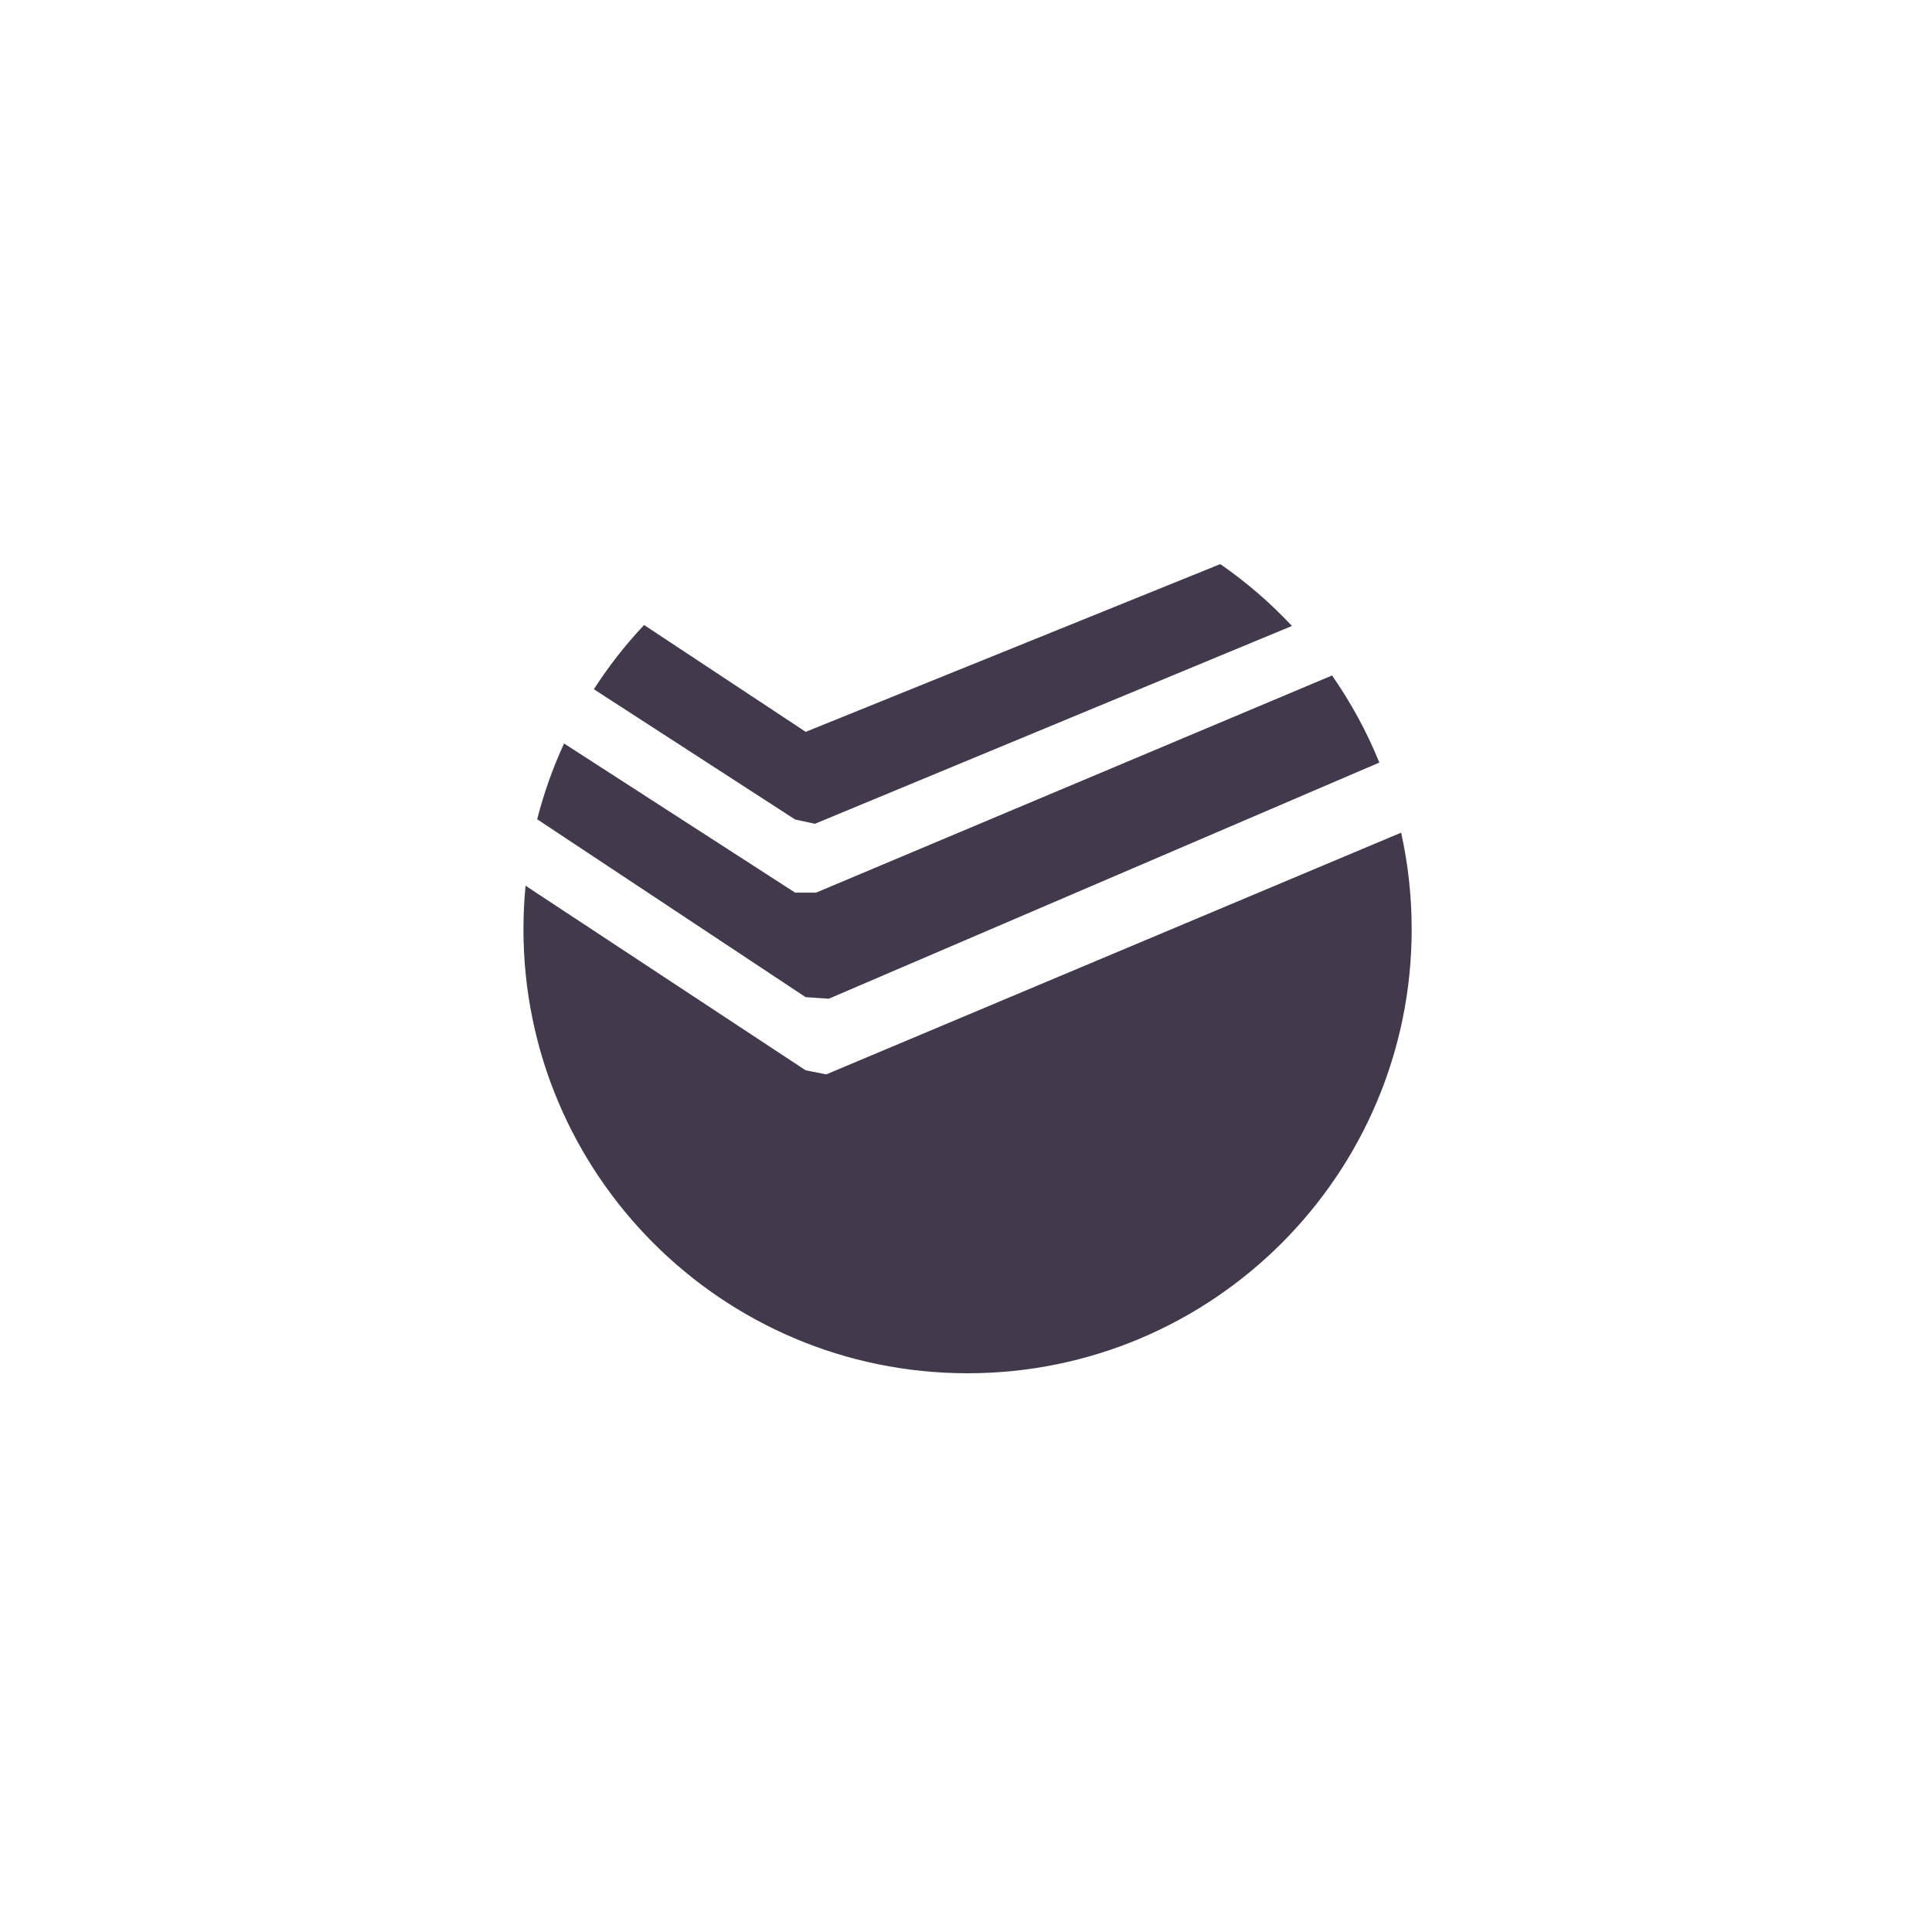 <?xml version="1.0" encoding="utf-8"?><!-- Uploaded to: SVG Repo, www.svgrepo.com, Generator: SVG Repo Mixer Tools -->
<svg width="80px" height="80px" viewBox="-20 15 190 190" fill="none" xmlns="http://www.w3.org/2000/svg">
<path fill-rule="evenodd" clip-rule="evenodd" d="M75.154 150.052C51.032 150.052 31.478 130.5 31.478 106.382C31.478 104.939 31.549 103.512 31.686 102.105L59.224 120.254L61.256 120.659L117.792 96.887C118.47 99.945 118.83 103.121 118.83 106.382C118.831 130.5 99.277 150.052 75.154 150.052ZM59.225 113.061L32.828 95.57C33.486 92.986 34.377 90.495 35.473 88.118L58.198 102.786H60.255L110.999 81.429C112.851 84.083 114.417 86.953 115.649 89.994L61.502 113.22L59.225 113.061ZM58.197 95.593L38.402 82.782C39.855 80.526 41.509 78.412 43.341 76.466L59.237 86.972L100.008 70.475C102.569 72.25 104.933 74.29 107.054 76.559L60.144 96.013L58.197 95.593Z" fill="#42394C"/>
</svg>
